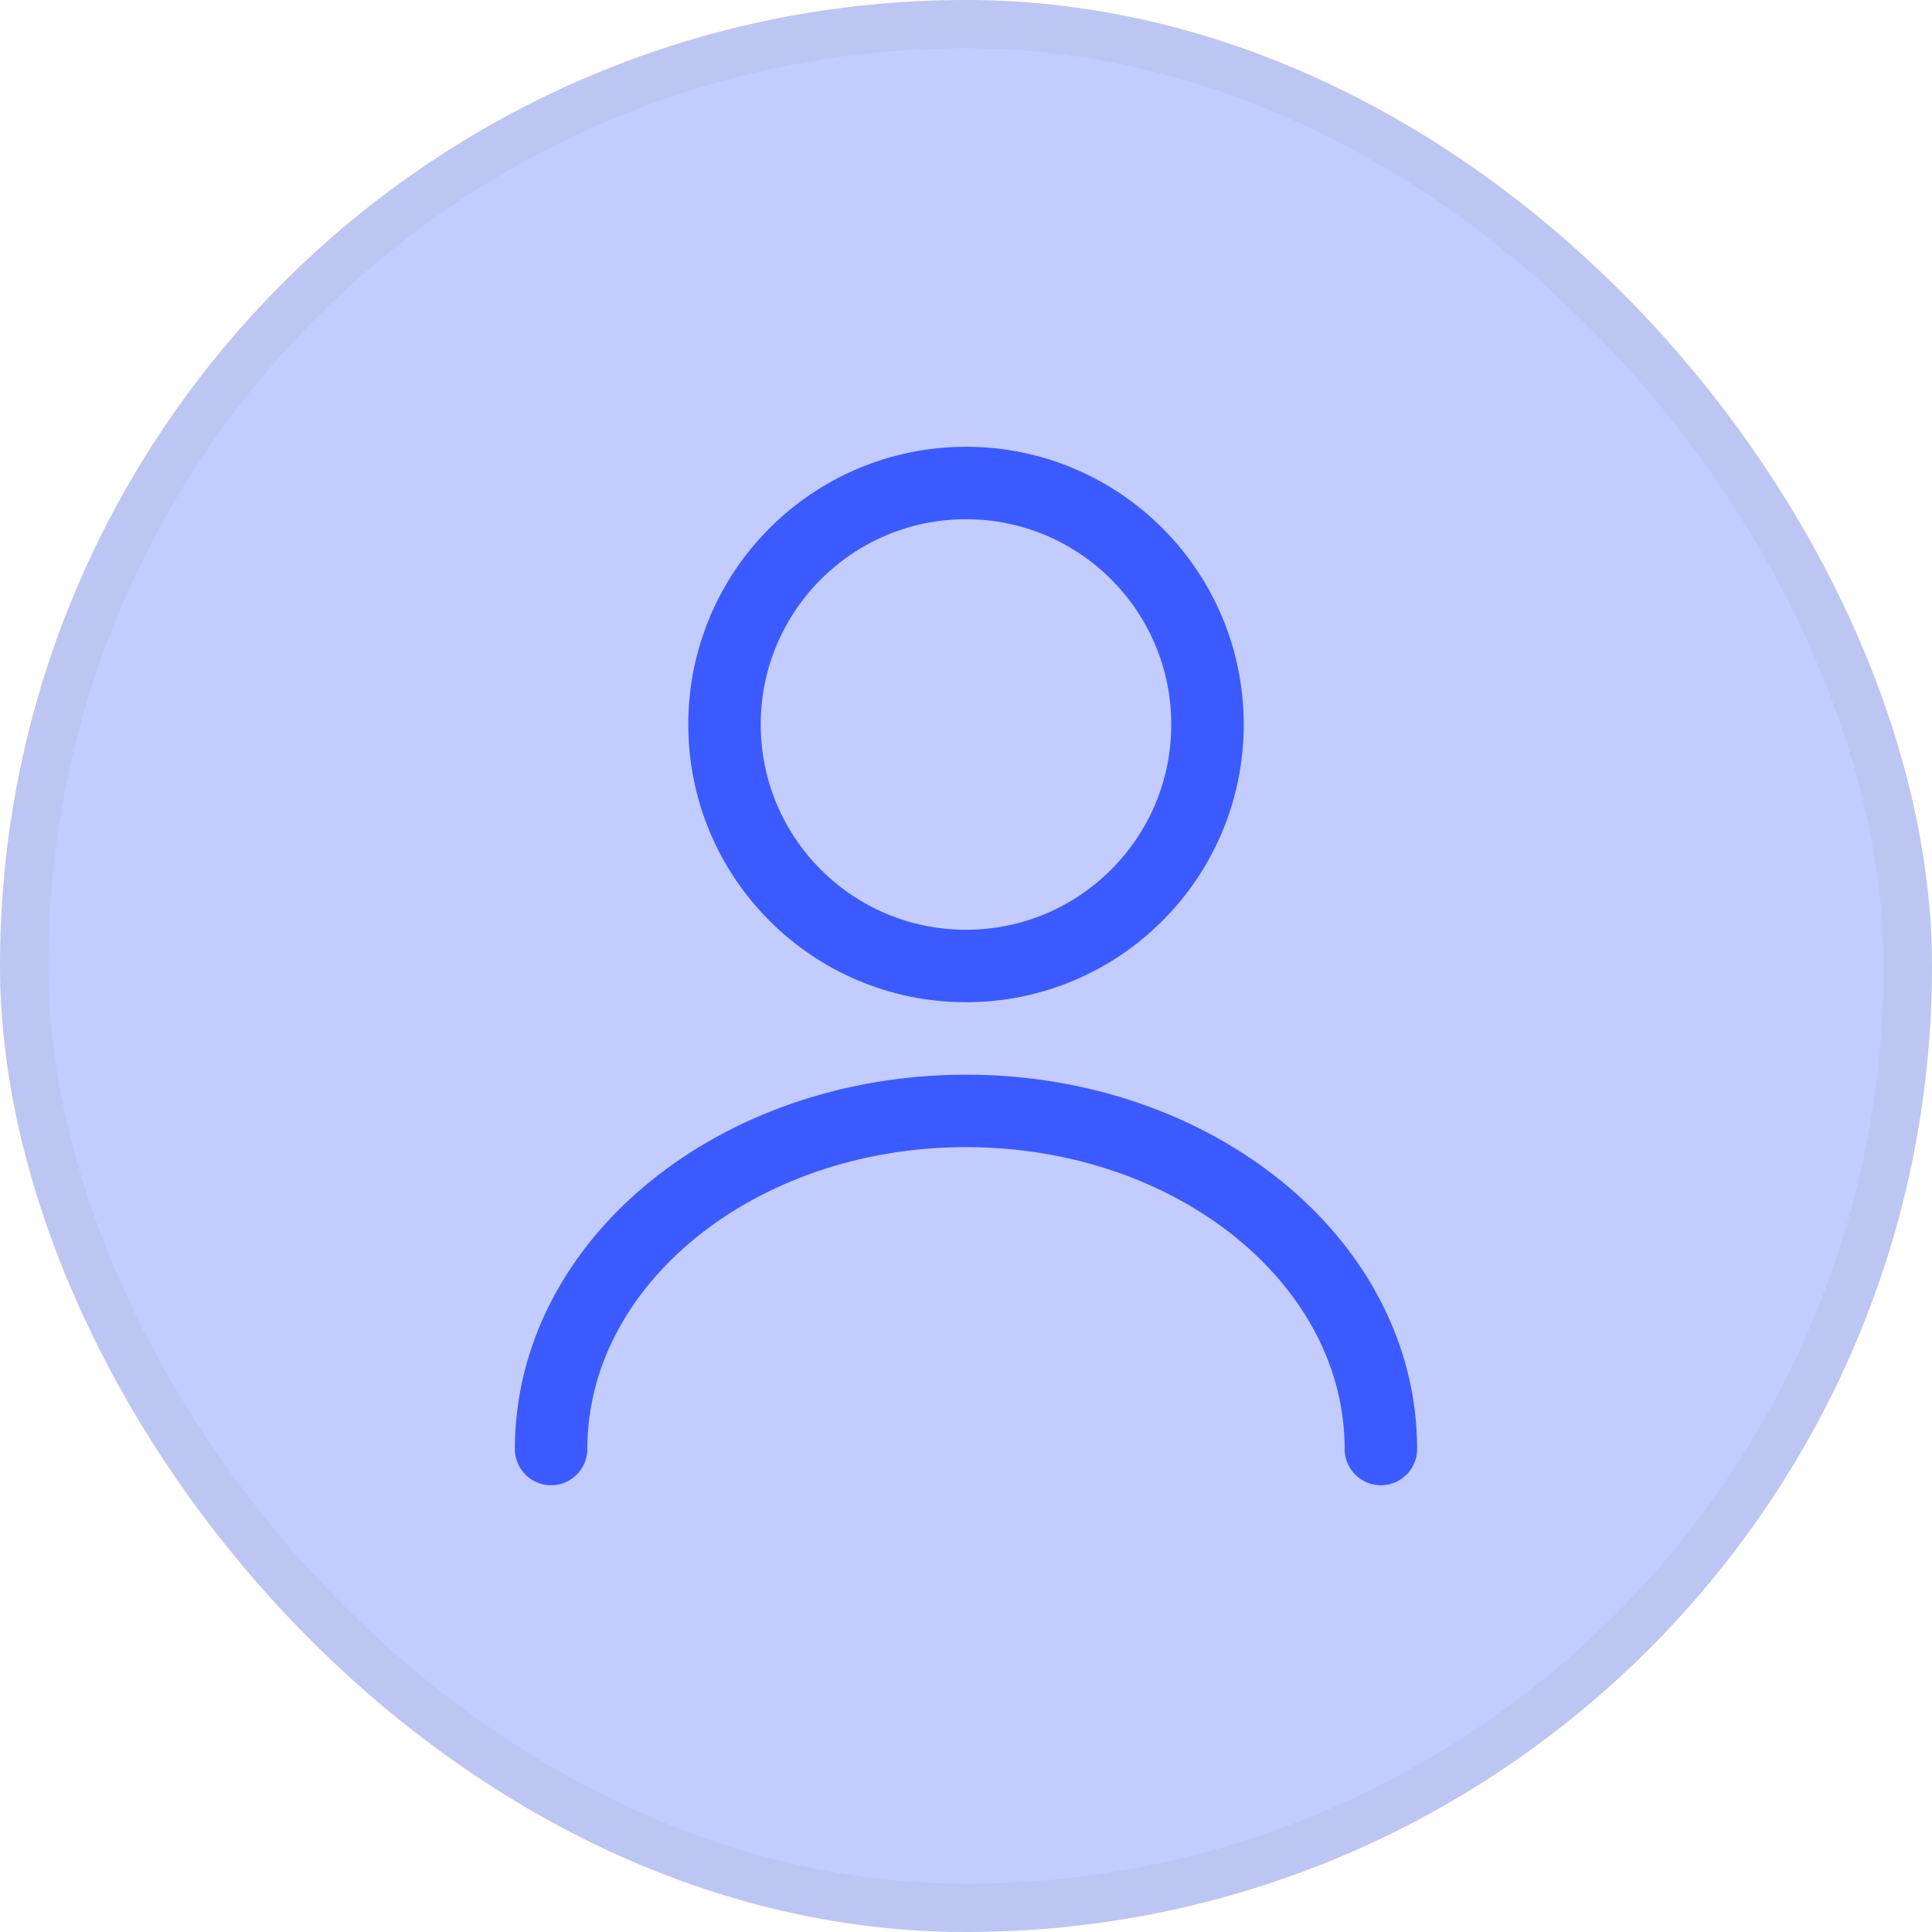 <svg width="40" height="40" viewBox="0 0 40 40" fill="none" xmlns="http://www.w3.org/2000/svg">
<rect width="40" height="40" rx="20" fill="#536EFF" fill-opacity="0.35"/>
<rect x="0.5" y="0.5" width="39" height="39" rx="19.5" stroke="#86868B" stroke-opacity="0.1"/>
<path d="M20 20C22.761 20 25 17.761 25 15C25 12.239 22.761 10 20 10C17.239 10 15 12.239 15 15C15 17.761 17.239 20 20 20Z" stroke="#3B5AFF" stroke-width="1.5" stroke-linecap="round" stroke-linejoin="round"/>
<path d="M28.59 30C28.59 26.13 24.74 23 20 23C15.26 23 11.41 26.13 11.41 30" stroke="#3B5AFF" stroke-width="1.5" stroke-linecap="round" stroke-linejoin="round"/>
</svg>
